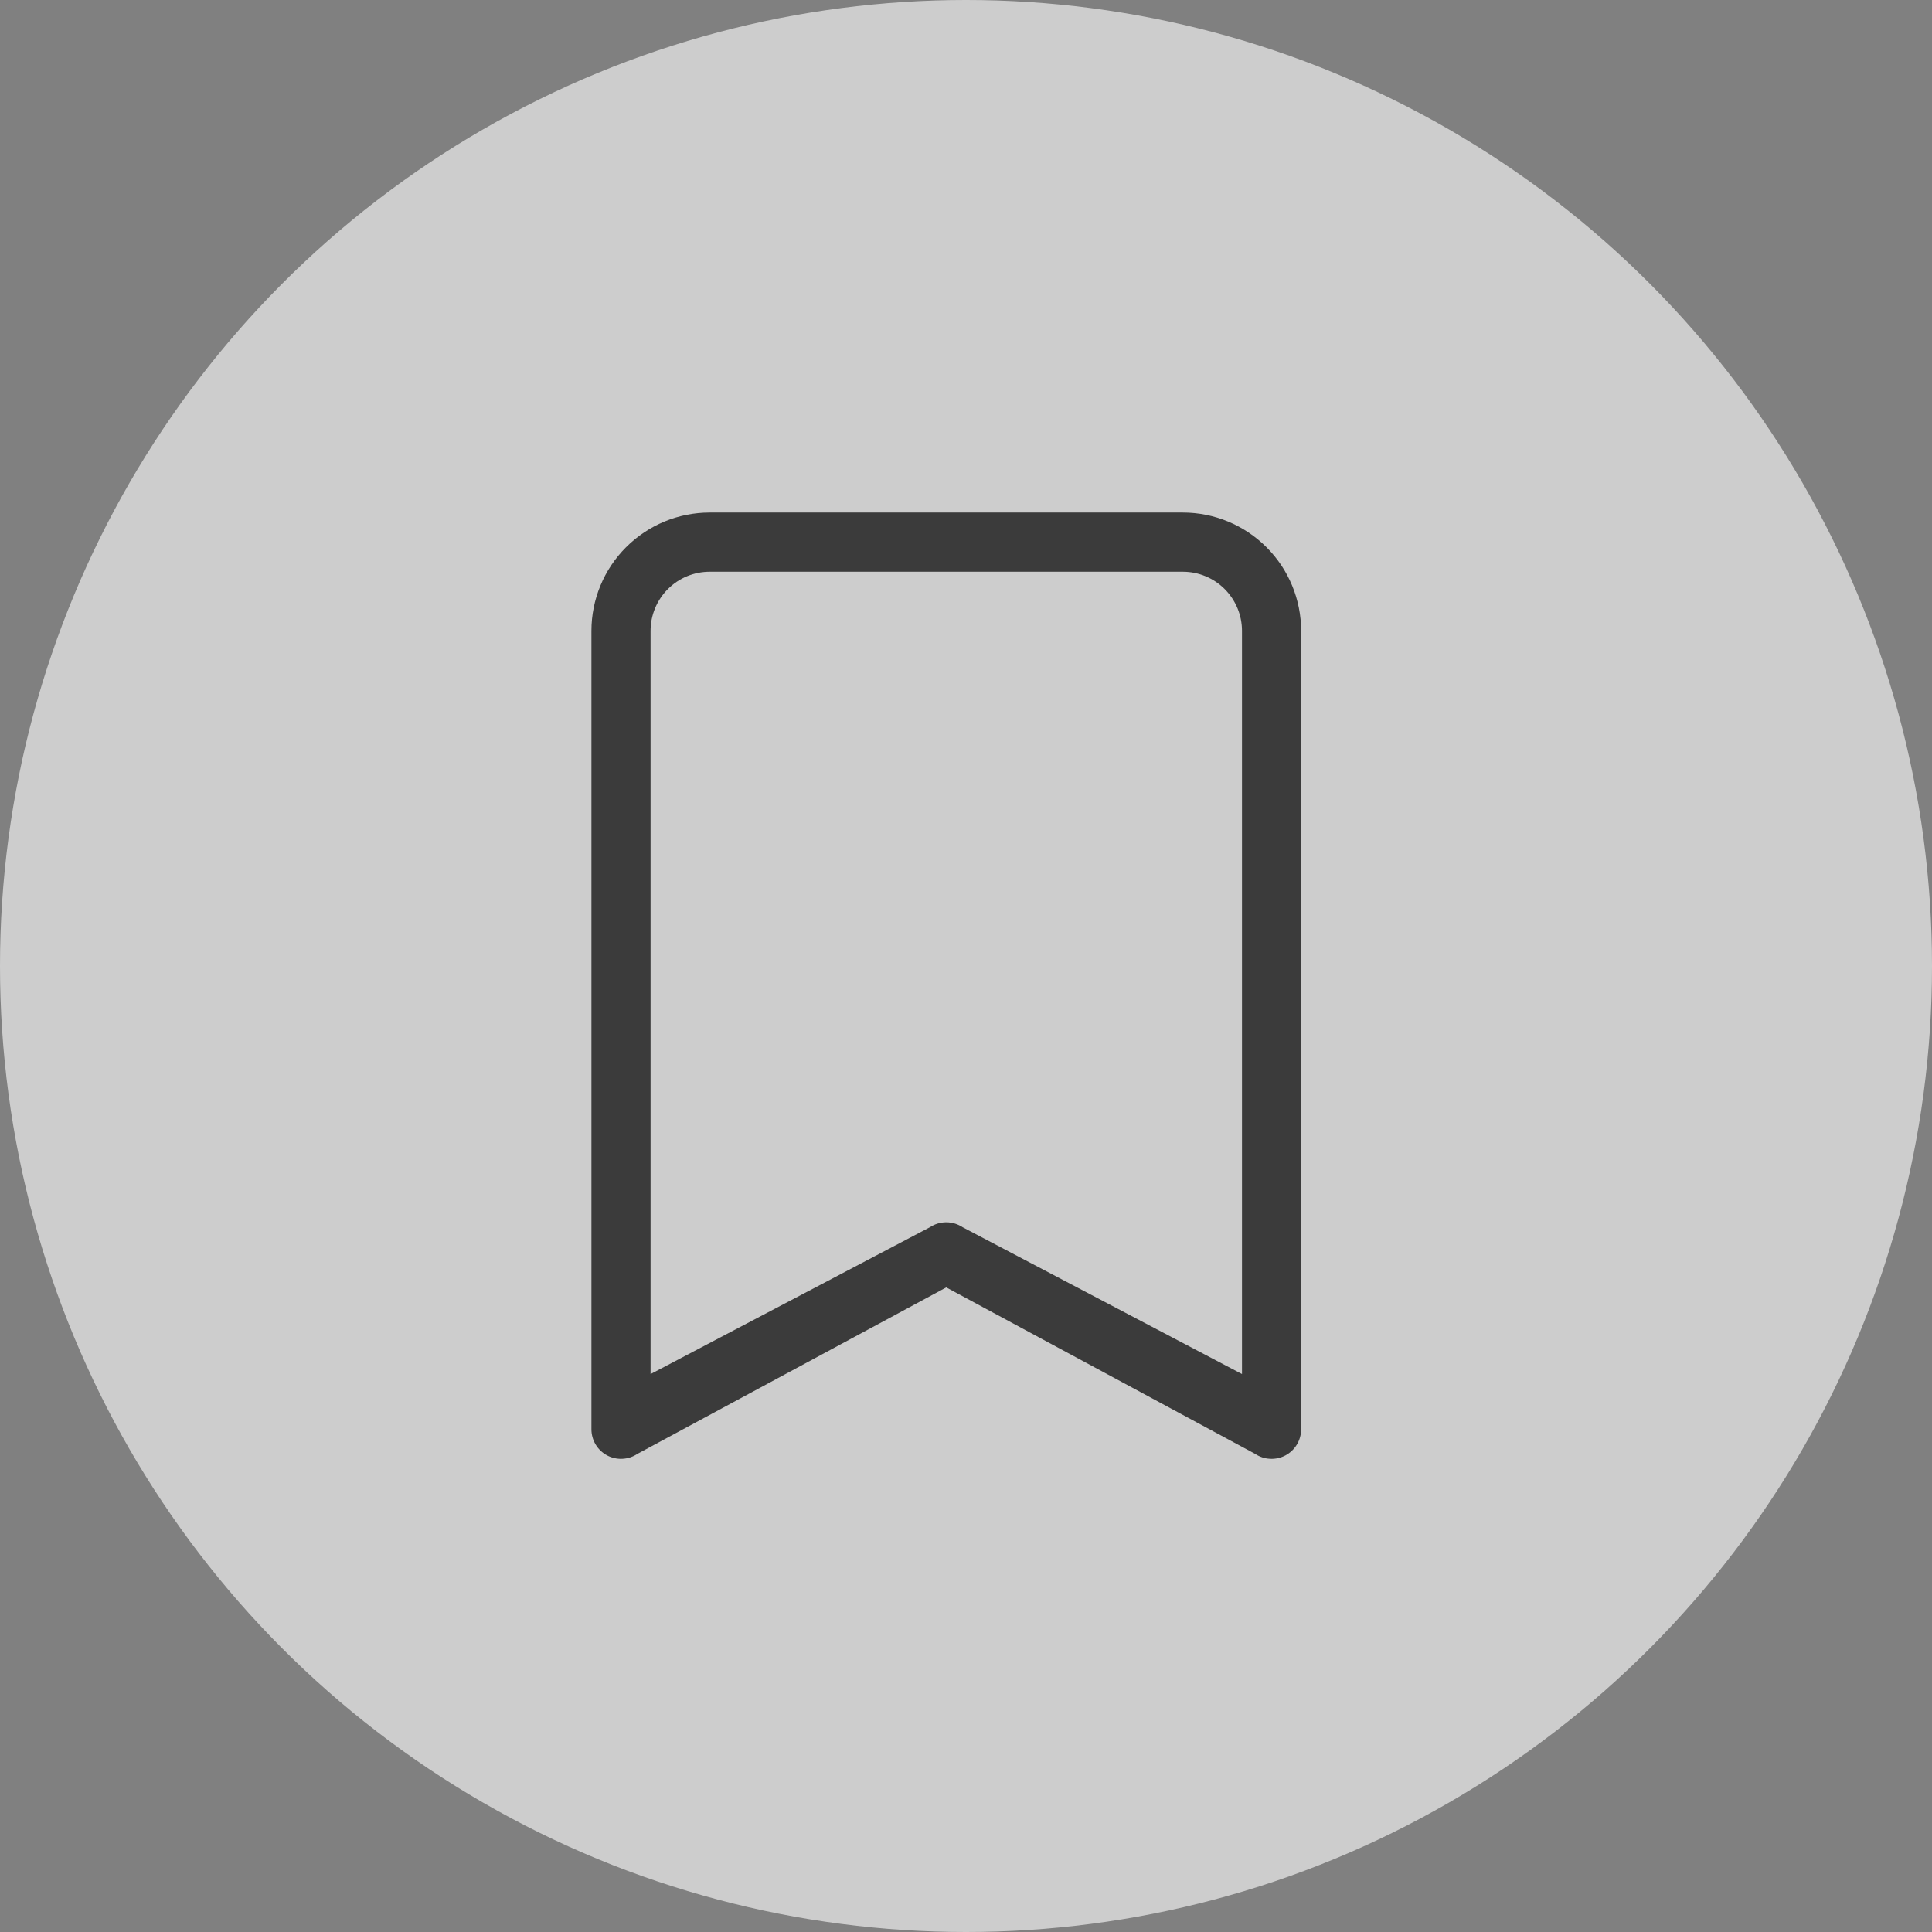 <svg width="41" height="41" viewBox="0 0 41 41" fill="none" xmlns="http://www.w3.org/2000/svg">
<rect x="0" y="0" width="41" height="41" fill="#808080" stroke="none"/>
<circle cx="20.5" cy="20.5" r="20.5" fill="#EEEEEE" fill-opacity="0.7"/>
<path d="M12.551 13.388C12.551 12.722 12.815 12.083 13.286 11.613C13.757 11.142 14.395 10.877 15.061 10.877H25.102C25.768 10.877 26.406 11.142 26.877 11.613C27.348 12.083 27.612 12.722 27.612 13.388V30.332C27.612 30.445 27.581 30.557 27.523 30.654C27.464 30.752 27.381 30.831 27.281 30.885C27.181 30.938 27.068 30.964 26.954 30.958C26.841 30.953 26.731 30.917 26.637 30.854L20.081 27.321L13.526 30.854C13.431 30.917 13.322 30.953 13.208 30.958C13.095 30.964 12.982 30.938 12.882 30.885C12.782 30.831 12.698 30.752 12.64 30.654C12.582 30.557 12.551 30.445 12.551 30.332V13.388ZM15.061 12.133C14.728 12.133 14.409 12.265 14.174 12.5C13.938 12.736 13.806 13.055 13.806 13.388V29.16L19.734 26.044C19.837 25.976 19.958 25.939 20.081 25.939C20.205 25.939 20.326 25.976 20.429 26.044L26.357 29.16V13.388C26.357 13.055 26.225 12.736 25.989 12.5C25.754 12.265 25.435 12.133 25.102 12.133H15.061Z" fill="#3B3B3B"/>
</svg>
